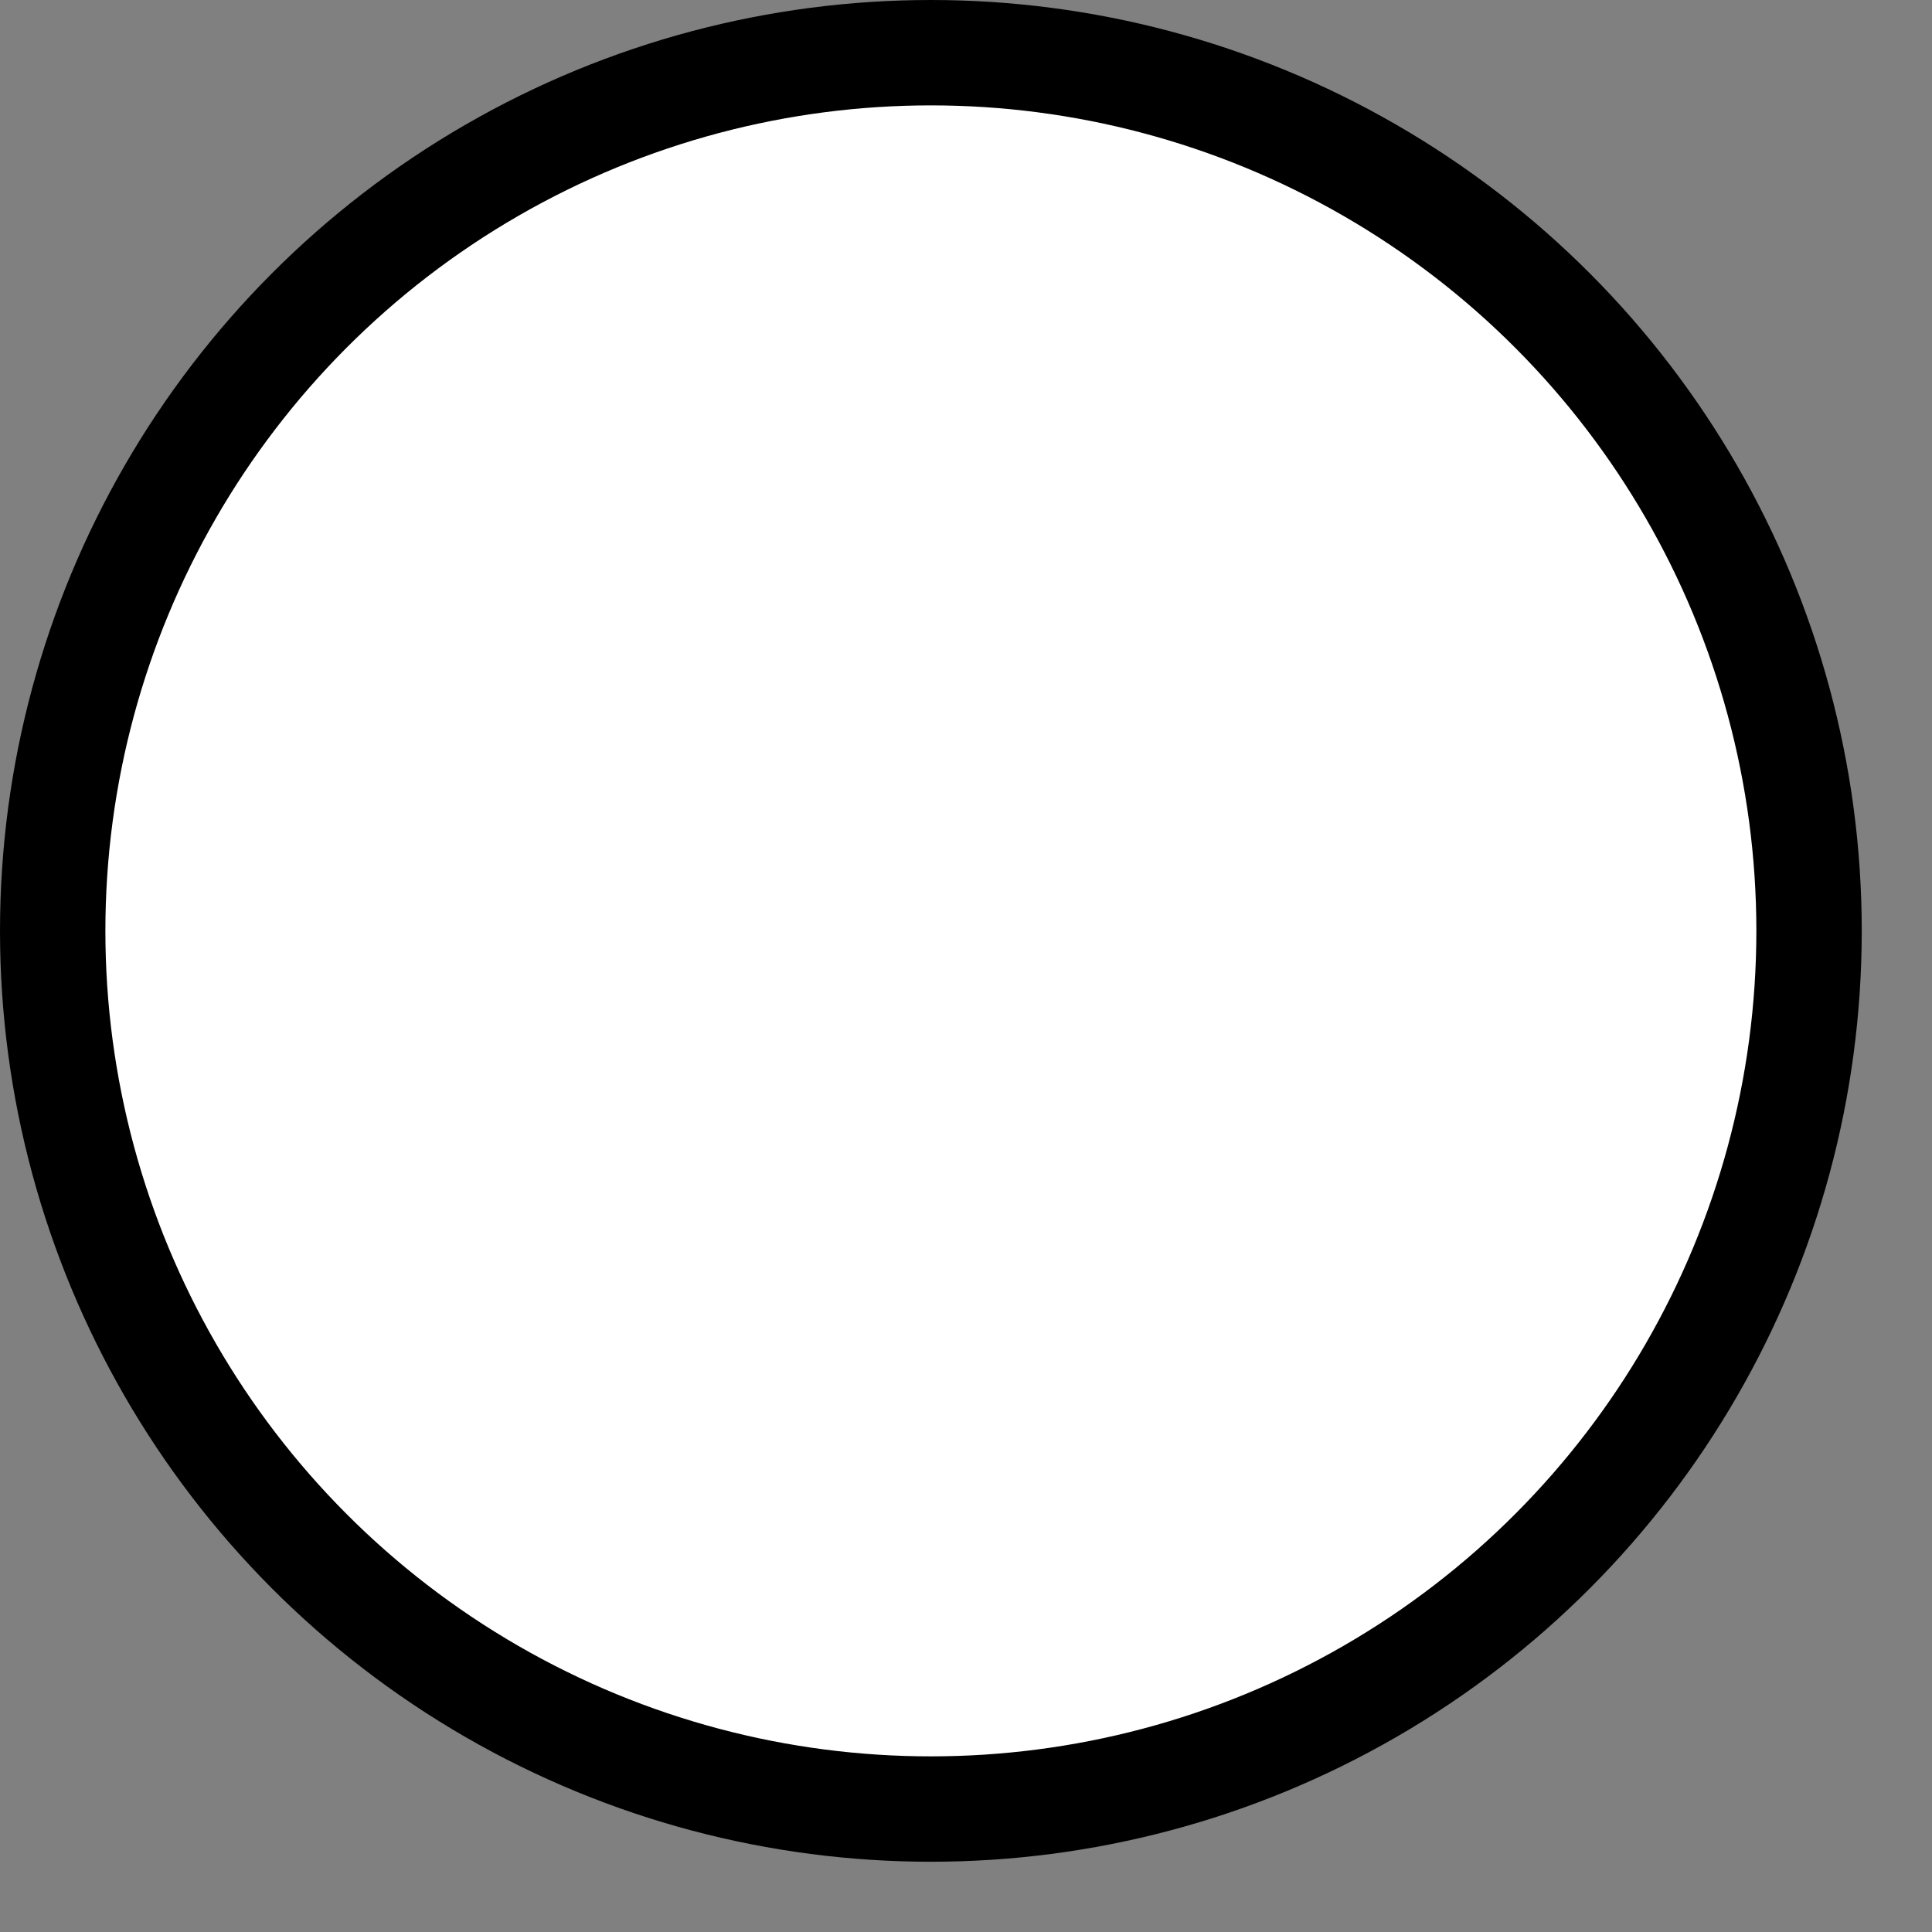 <?xml version="1.0" encoding="UTF-8" standalone="no"?>
<svg
   xmlns:dc="http://purl.org/dc/elements/1.1/"
   xmlns:cc="http://creativecommons.org/ns#"
   xmlns:rdf="http://www.w3.org/1999/02/22-rdf-syntax-ns#"
   xmlns:svg="http://www.w3.org/2000/svg"
   xmlns="http://www.w3.org/2000/svg"
   xmlns:sodipodi="http://sodipodi.sourceforge.net/DTD/sodipodi-0.dtd"
   xmlns:inkscape="http://www.inkscape.org/namespaces/inkscape"
   width="55"
   height="55"
   version="1.1"
   id="svg2"
   inkscape:version="0.91 r13725"
   sodipodi:docname="EndEvent.svg">
  <rect width="100%" height="100%" fill="#808080" stroke="none"/>
  <sodipodi:namedview
     pagecolor="#ffffff"
     bordercolor="#666666"
     borderopacity="1"
     objecttolerance="10"
     gridtolerance="10"
     guidetolerance="10"
     inkscape:pageopacity="0"
     inkscape:pageshadow="2"
     inkscape:window-width="1640"
     inkscape:window-height="1095"
     id="namedview10"
     showgrid="false"
     inkscape:zoom="12.594506"
     inkscape:cx="12.30789"
     inkscape:cy="26.787295"
     inkscape:window-x="0"
     inkscape:window-y="0"
     inkscape:window-maximized="0"
     inkscape:current-layer="svg2" />
  <defs
     id="defs4" />
  <g
     transform="translate(0.5,0.5)"
     id="g6">
    <circle
       cx="26"
       cy="26"
       pointer-events="none"
       id="ellipse8"
       r="25"
       style="fill:#ffffff;stroke:#000000;stroke-width:3" />
  </g>
  <path
     style="fill:none;stroke:none"
     d="m 0.953,22.526 -0.556,4.764 -0.079,3.652 0.953,4.049 1.35,4.129 1.27,2.461 2.382,3.652 3.97,3.97 6.034,3.573 4.446,1.429 5.161,0.635 4.685,-0.318 5.002,-1.35 5.876,-2.938 3.176,-2.858 2.779,-3.017 2.382,-3.811 1.906,-5.002 1.112,-5.161 -0.238,-5.637 -1.429,-5.082 L 48.91,14.665 44.94,9.663 39.779,5.693 34.777,3.549 30.013,2.437 25.249,2.279 21.517,2.755 17.23,3.787 12.386,6.249 8.258,9.266 5.399,12.918 3.255,16.968 Z"
     id="PapyrusPath"
     inkscape:connector-curvature="0" />
</svg>
